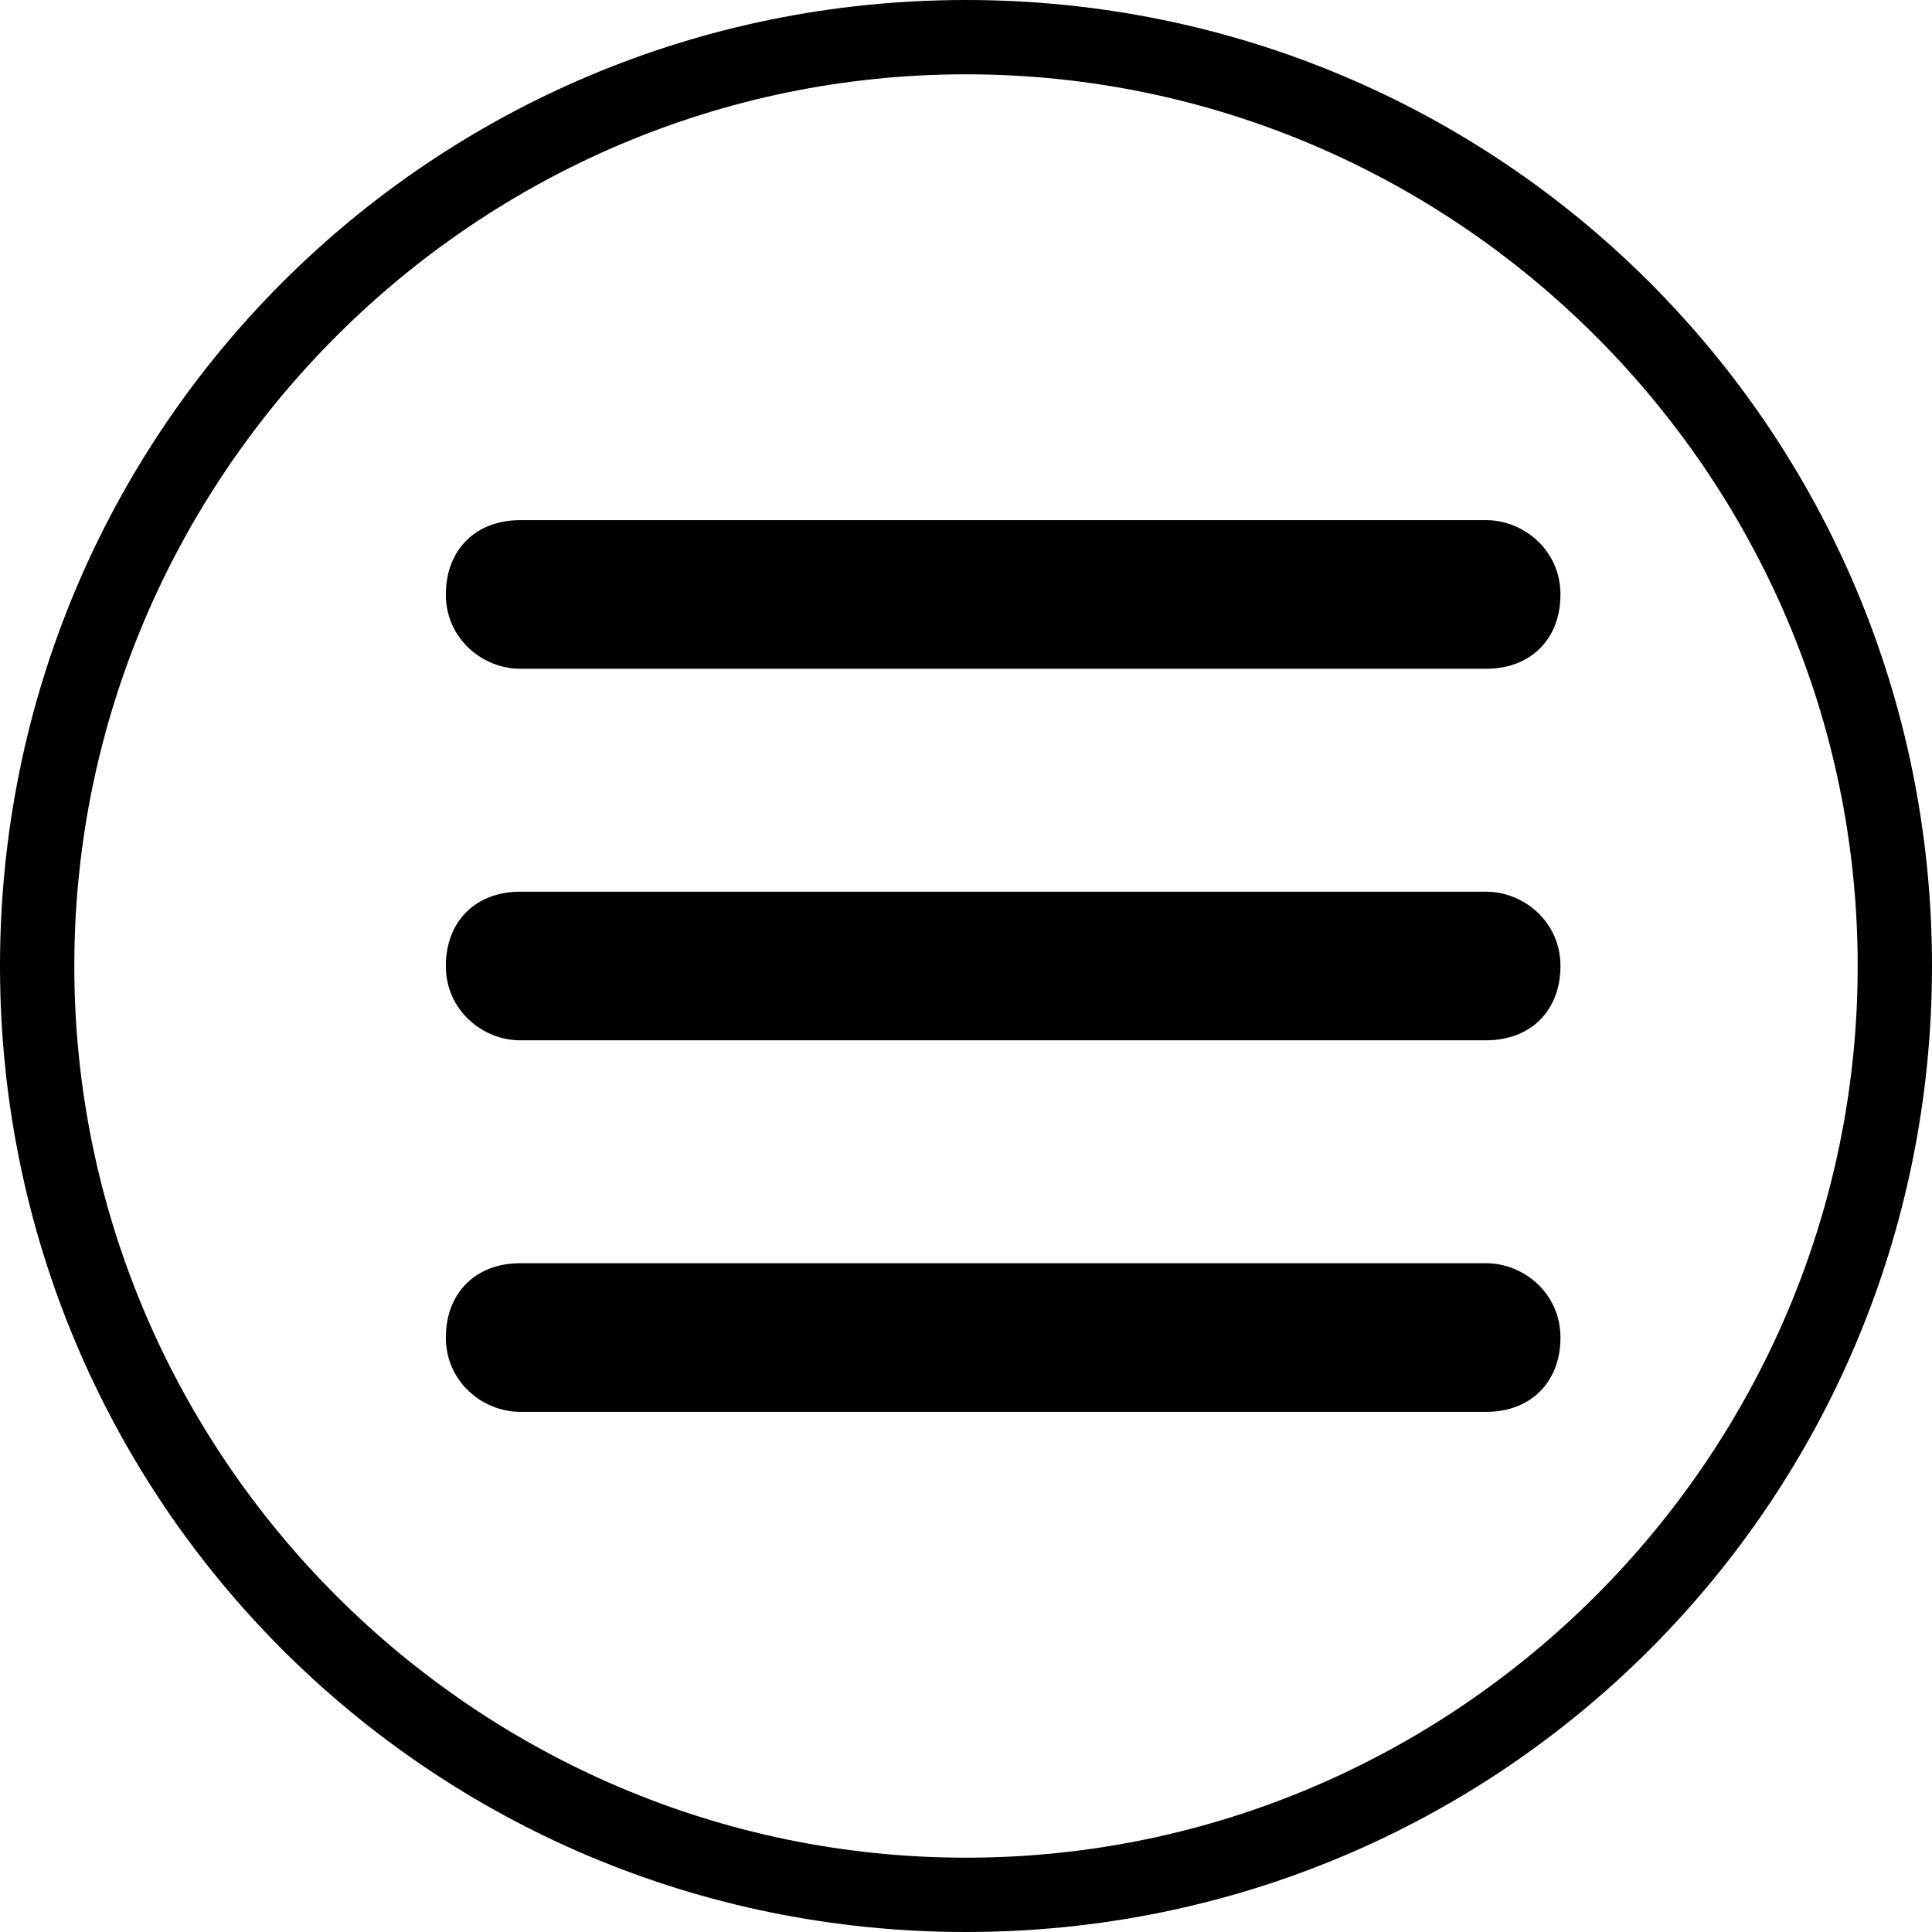 <?xml version="1.0" standalone="no"?><!DOCTYPE svg PUBLIC "-//W3C//DTD SVG 1.1//EN" "http://www.w3.org/Graphics/SVG/1.1/DTD/svg11.dtd"><svg t="1539158350746" class="icon" style="" viewBox="0 0 1024 1024" version="1.1" xmlns="http://www.w3.org/2000/svg" p-id="3644" xmlns:xlink="http://www.w3.org/1999/xlink" width="200" height="200"><defs><style type="text/css"></style></defs><path d="M512 0C228.431 0 0 228.431 0 512s228.431 512 512 512 512-228.431 512-512S795.569 0 512 0z m0 984.615C252.062 984.615 39.385 771.938 39.385 512S252.062 39.385 512 39.385s472.615 212.677 472.615 472.615-212.677 472.615-472.615 472.615z" p-id="3645"></path><path d="M787.692 275.692H275.692c-23.631 0-39.385 15.754-39.385 39.385s19.692 39.385 39.385 39.385h512c23.631 0 39.385-15.754 39.385-39.385s-19.692-39.385-39.385-39.385zM787.692 472.615H275.692c-23.631 0-39.385 15.754-39.385 39.385s19.692 39.385 39.385 39.385h512c23.631 0 39.385-15.754 39.385-39.385s-19.692-39.385-39.385-39.385zM787.692 669.538H275.692c-23.631 0-39.385 15.754-39.385 39.385s19.692 39.385 39.385 39.385h512c23.631 0 39.385-15.754 39.385-39.385s-19.692-39.385-39.385-39.385z" p-id="3646"></path></svg>